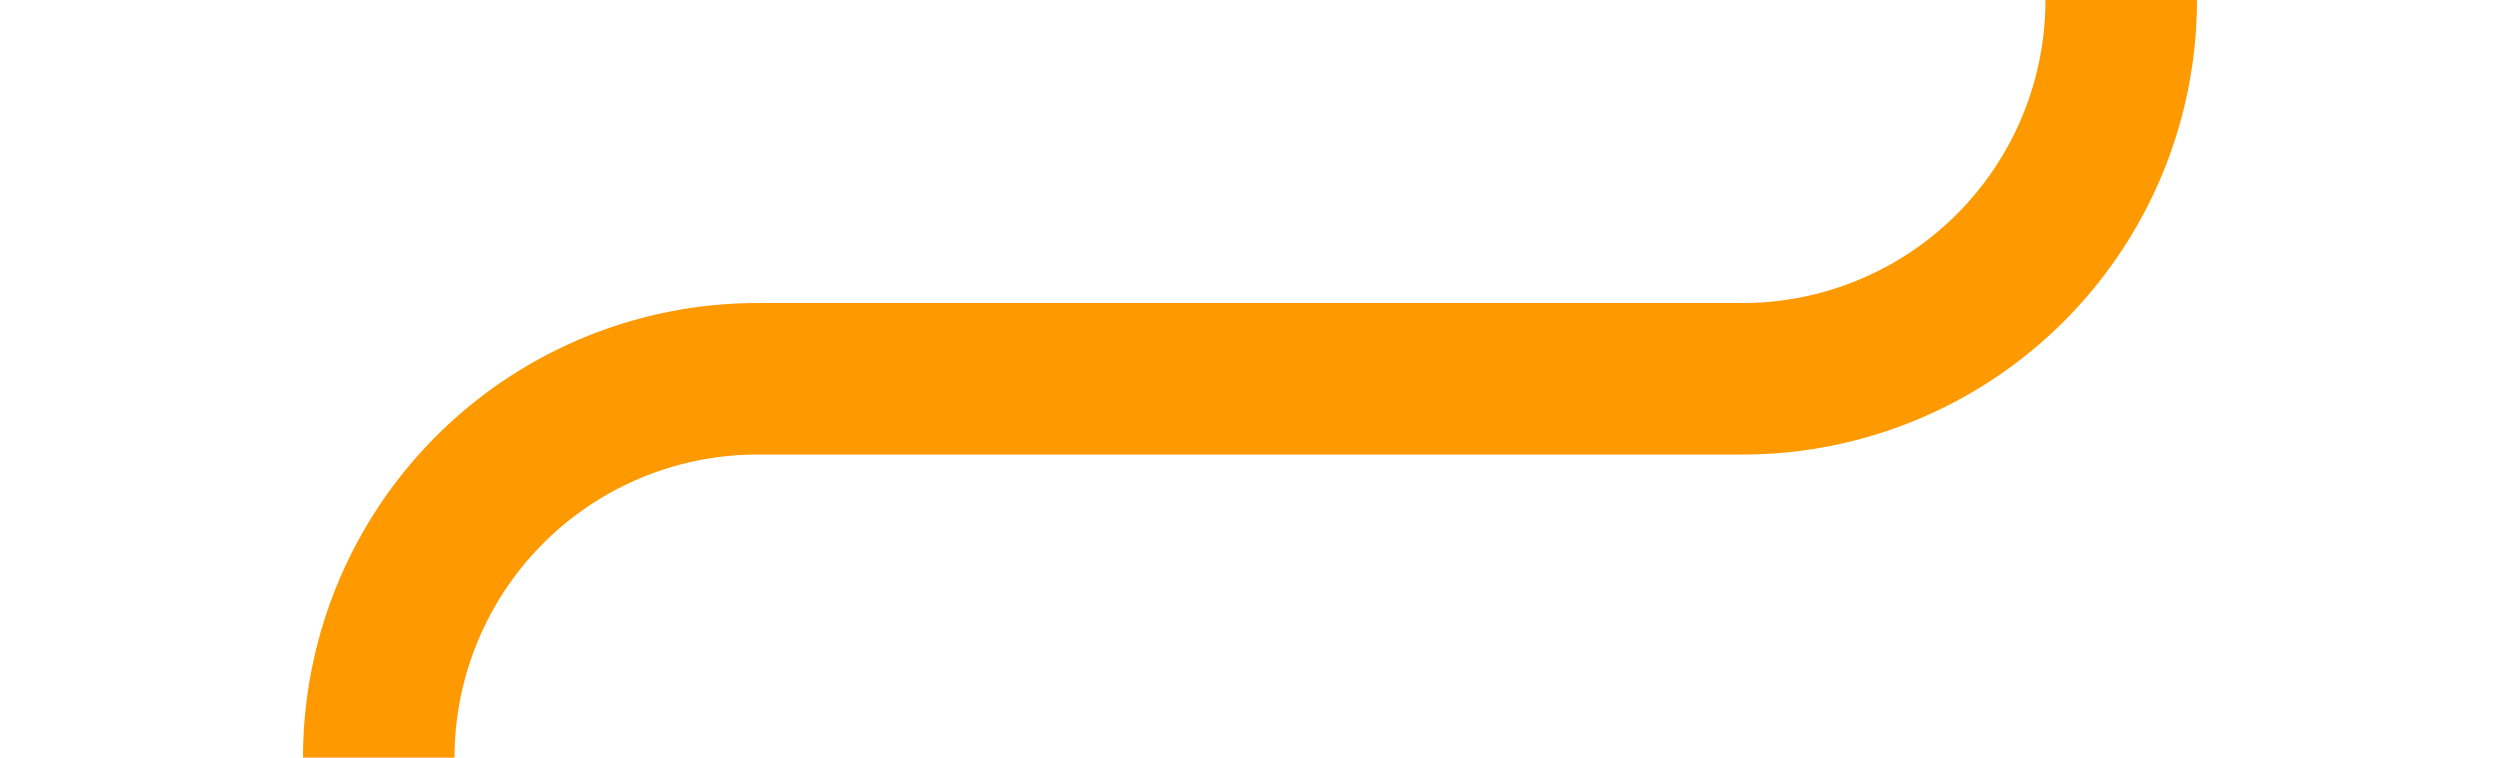 ﻿<?xml version="1.0" encoding="utf-8"?>
<svg version="1.1" xmlns:xlink="http://www.w3.org/1999/xlink" width="33px" height="10px" preserveAspectRatio="xMinYMid meet" viewBox="652 809  33 8" xmlns="http://www.w3.org/2000/svg">
  <path d="M 680 699  L 680 808  A 5 5 0 0 1 675 813 L 662 813  A 5 5 0 0 0 657 818 L 657 855  " stroke-width="2" stroke="#ff9900" fill="none" />
  <path d="M 649.4 854  L 657 861  L 664.6 854  L 649.4 854  Z " fill-rule="nonzero" fill="#ff9900" stroke="none" />
</svg>